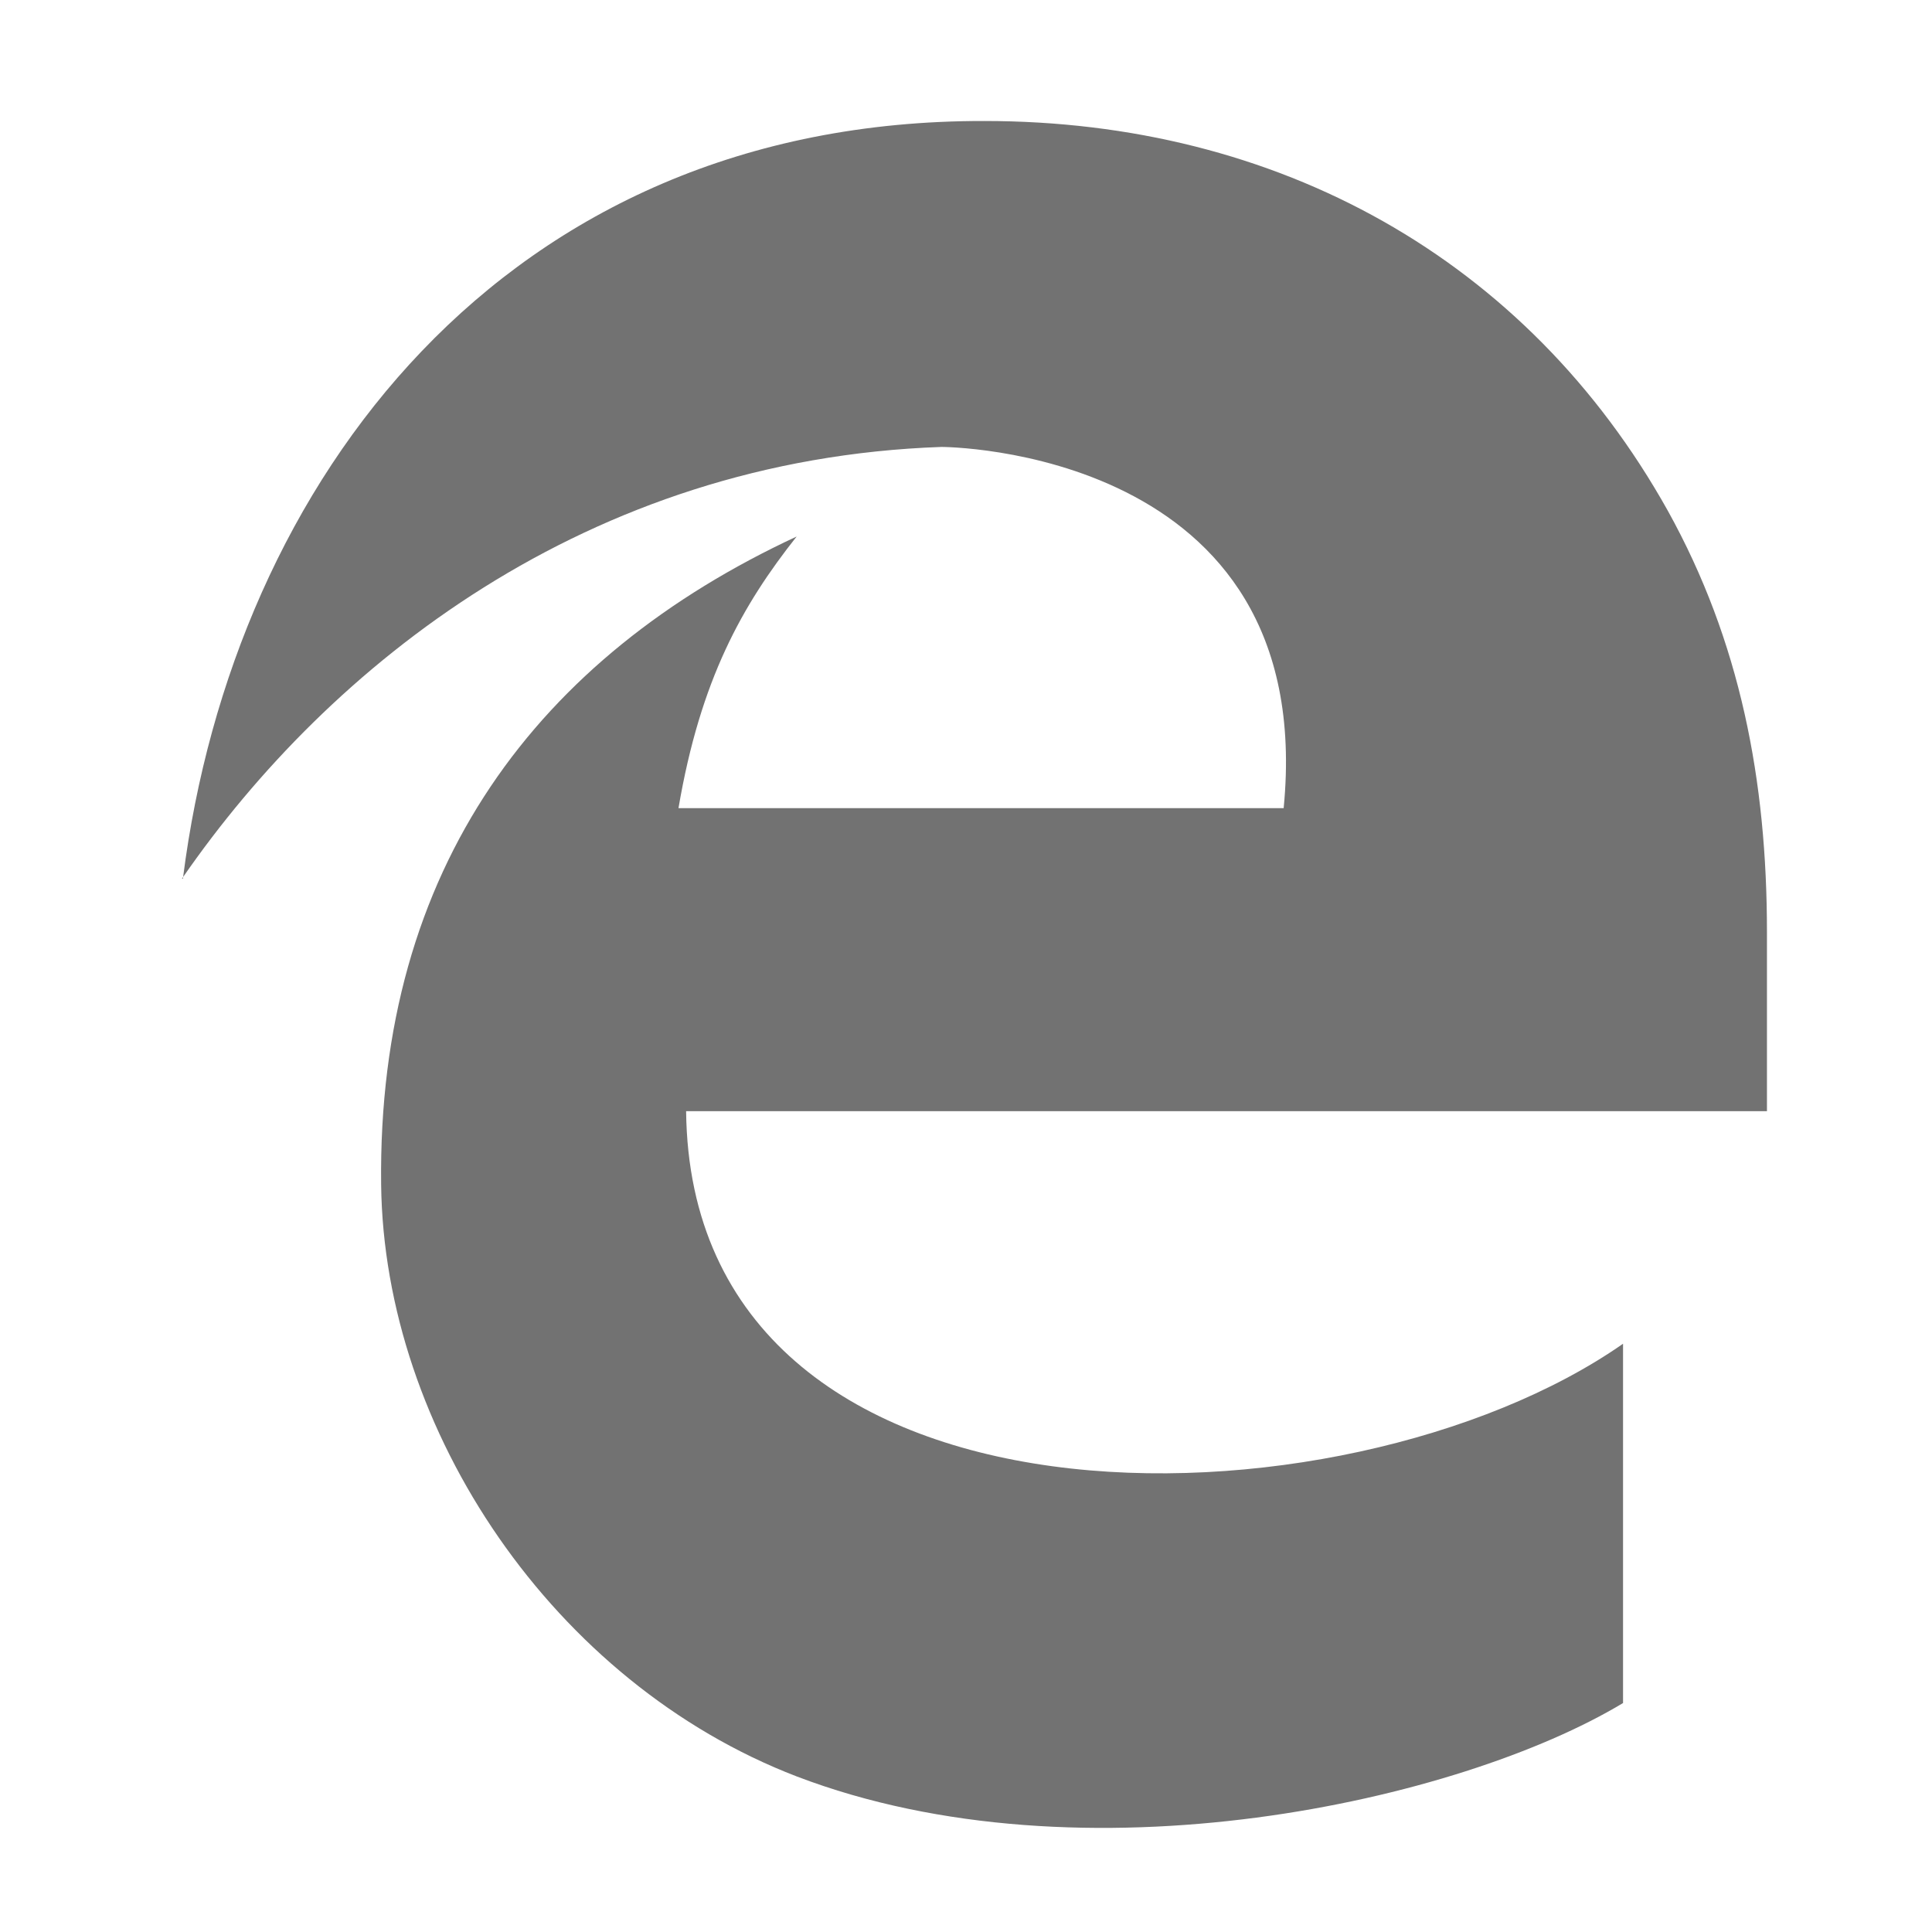 ﻿<?xml version='1.0' encoding='UTF-8'?>
<svg viewBox="-1.548 -1.548 32 32" xmlns="http://www.w3.org/2000/svg">
  <g transform="matrix(0.057, 0, 0, 0.057, 0, 0)">
    <path d="M25.714, 228.163C25.825, 228.001 25.944, 227.84 26.056, 227.678C26.035, 227.84 26.011, 228.001 25.991, 228.163L25.714, 228.163zM486.286, 243.671C486.286, 199.639 478.532, 159.206 457.485, 121.266C416.498, 47.879 343.912, 8.001 258.893, 8.001C118.962, 7.724 40.617, 113.214 26.056, 227.679C68.485, 166.367 143.129, 106.303 246.431, 102.713C246.431, 102.713 356.097, 102.713 345.85, 207.67L169.997, 207.67C176.366, 170.284 188.551, 148.684 204.336, 128.744C129.288, 163.637 82.486, 224.84 83.594, 317.059C84.424, 388.507 133.718, 461.895 204.337, 489.035C287.694, 520.882 397.113, 496.235 444.469, 467.711L444.469, 363.307C363.605, 419.801 173.598, 424.232 172.214, 295.735L486.287, 295.735L486.287, 243.671z" fill="#727272" fill-opacity="1" class="Black" />
  </g>
</svg>